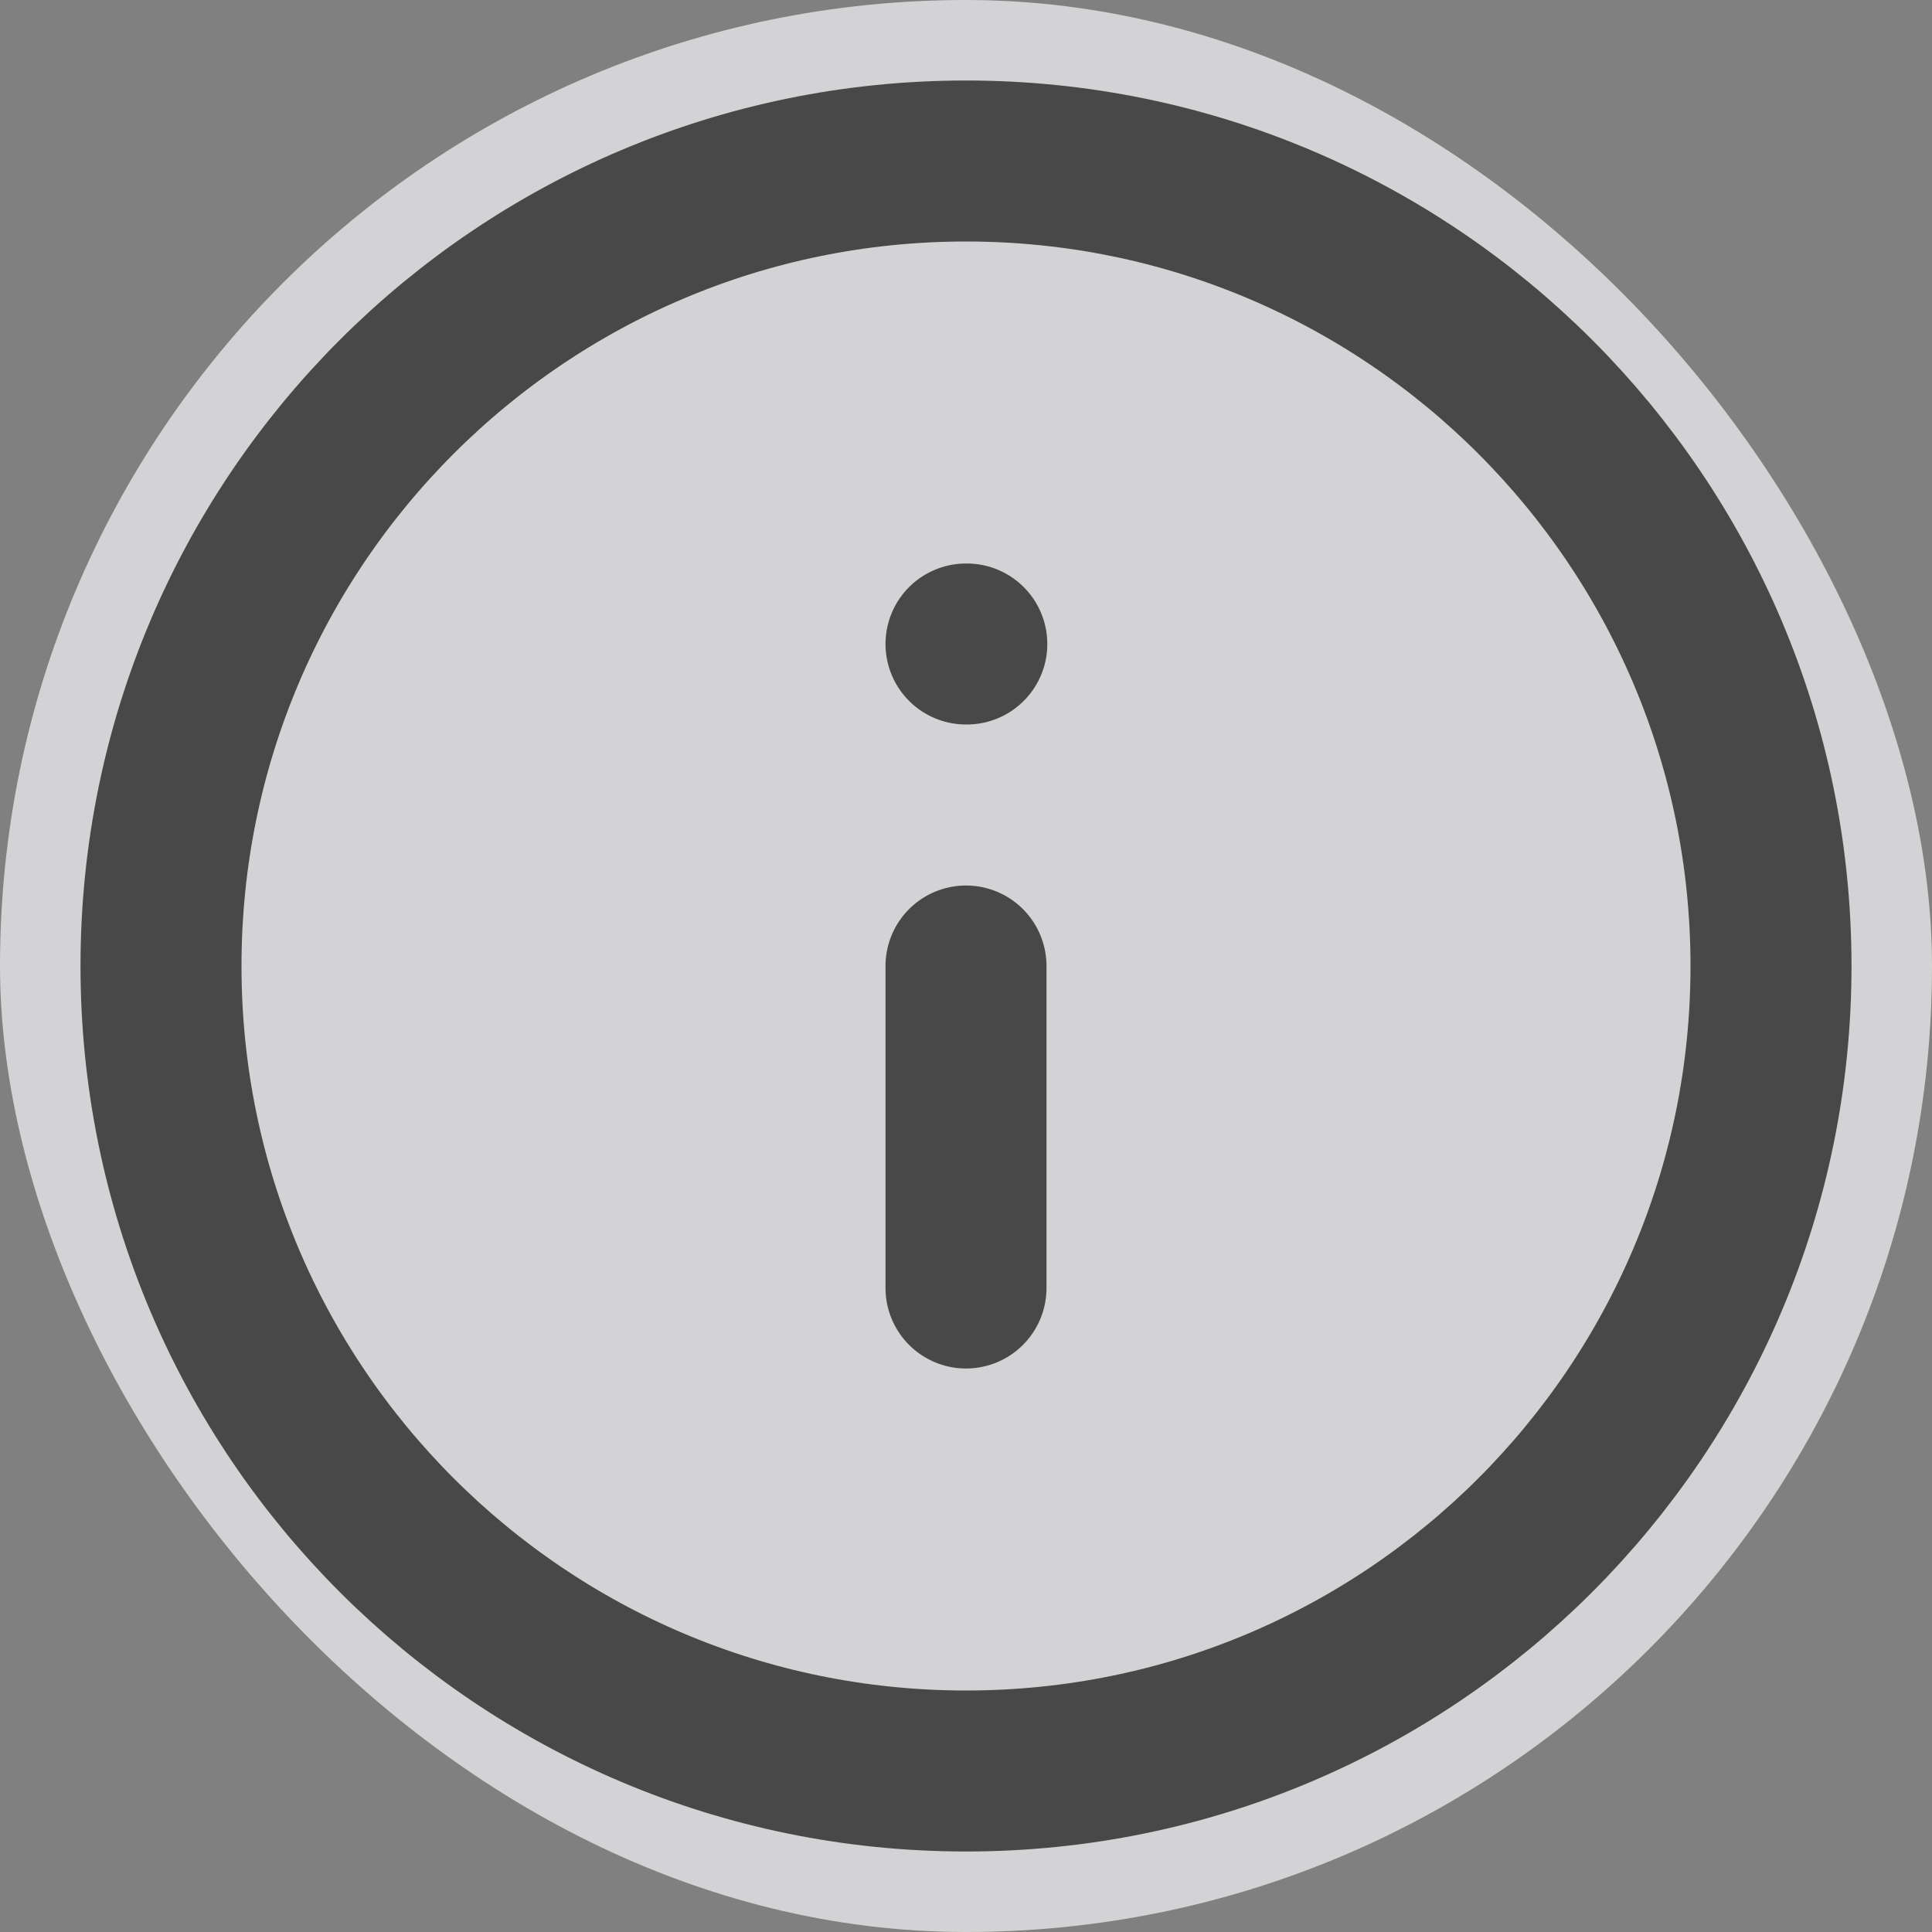 <svg width="24" height="24" viewBox="0 0 24 24" fill="none" xmlns="http://www.w3.org/2000/svg">
<rect x="0" y="0" width="24" height="24" fill="#808080" stroke="none"/>
<g opacity="0.7">
<rect width="24" height="24" rx="12" fill="#F7F7F9"/>
<g opacity="0.8">
<path d="M12 22C17.523 22 22 17.523 22 12C22 6.477 17.523 2 12 2C6.477 2 2 6.477 2 12C2 17.523 6.477 22 12 22Z" stroke="black" stroke-width="2" stroke-linecap="round" stroke-linejoin="round"/>
<path d="M12 16V12" stroke="black" stroke-width="2" stroke-linecap="round" stroke-linejoin="round"/>
<path d="M12 8H12.01" stroke="black" stroke-width="2" stroke-linecap="round" stroke-linejoin="round"/>
</g>
</g>
</svg>
